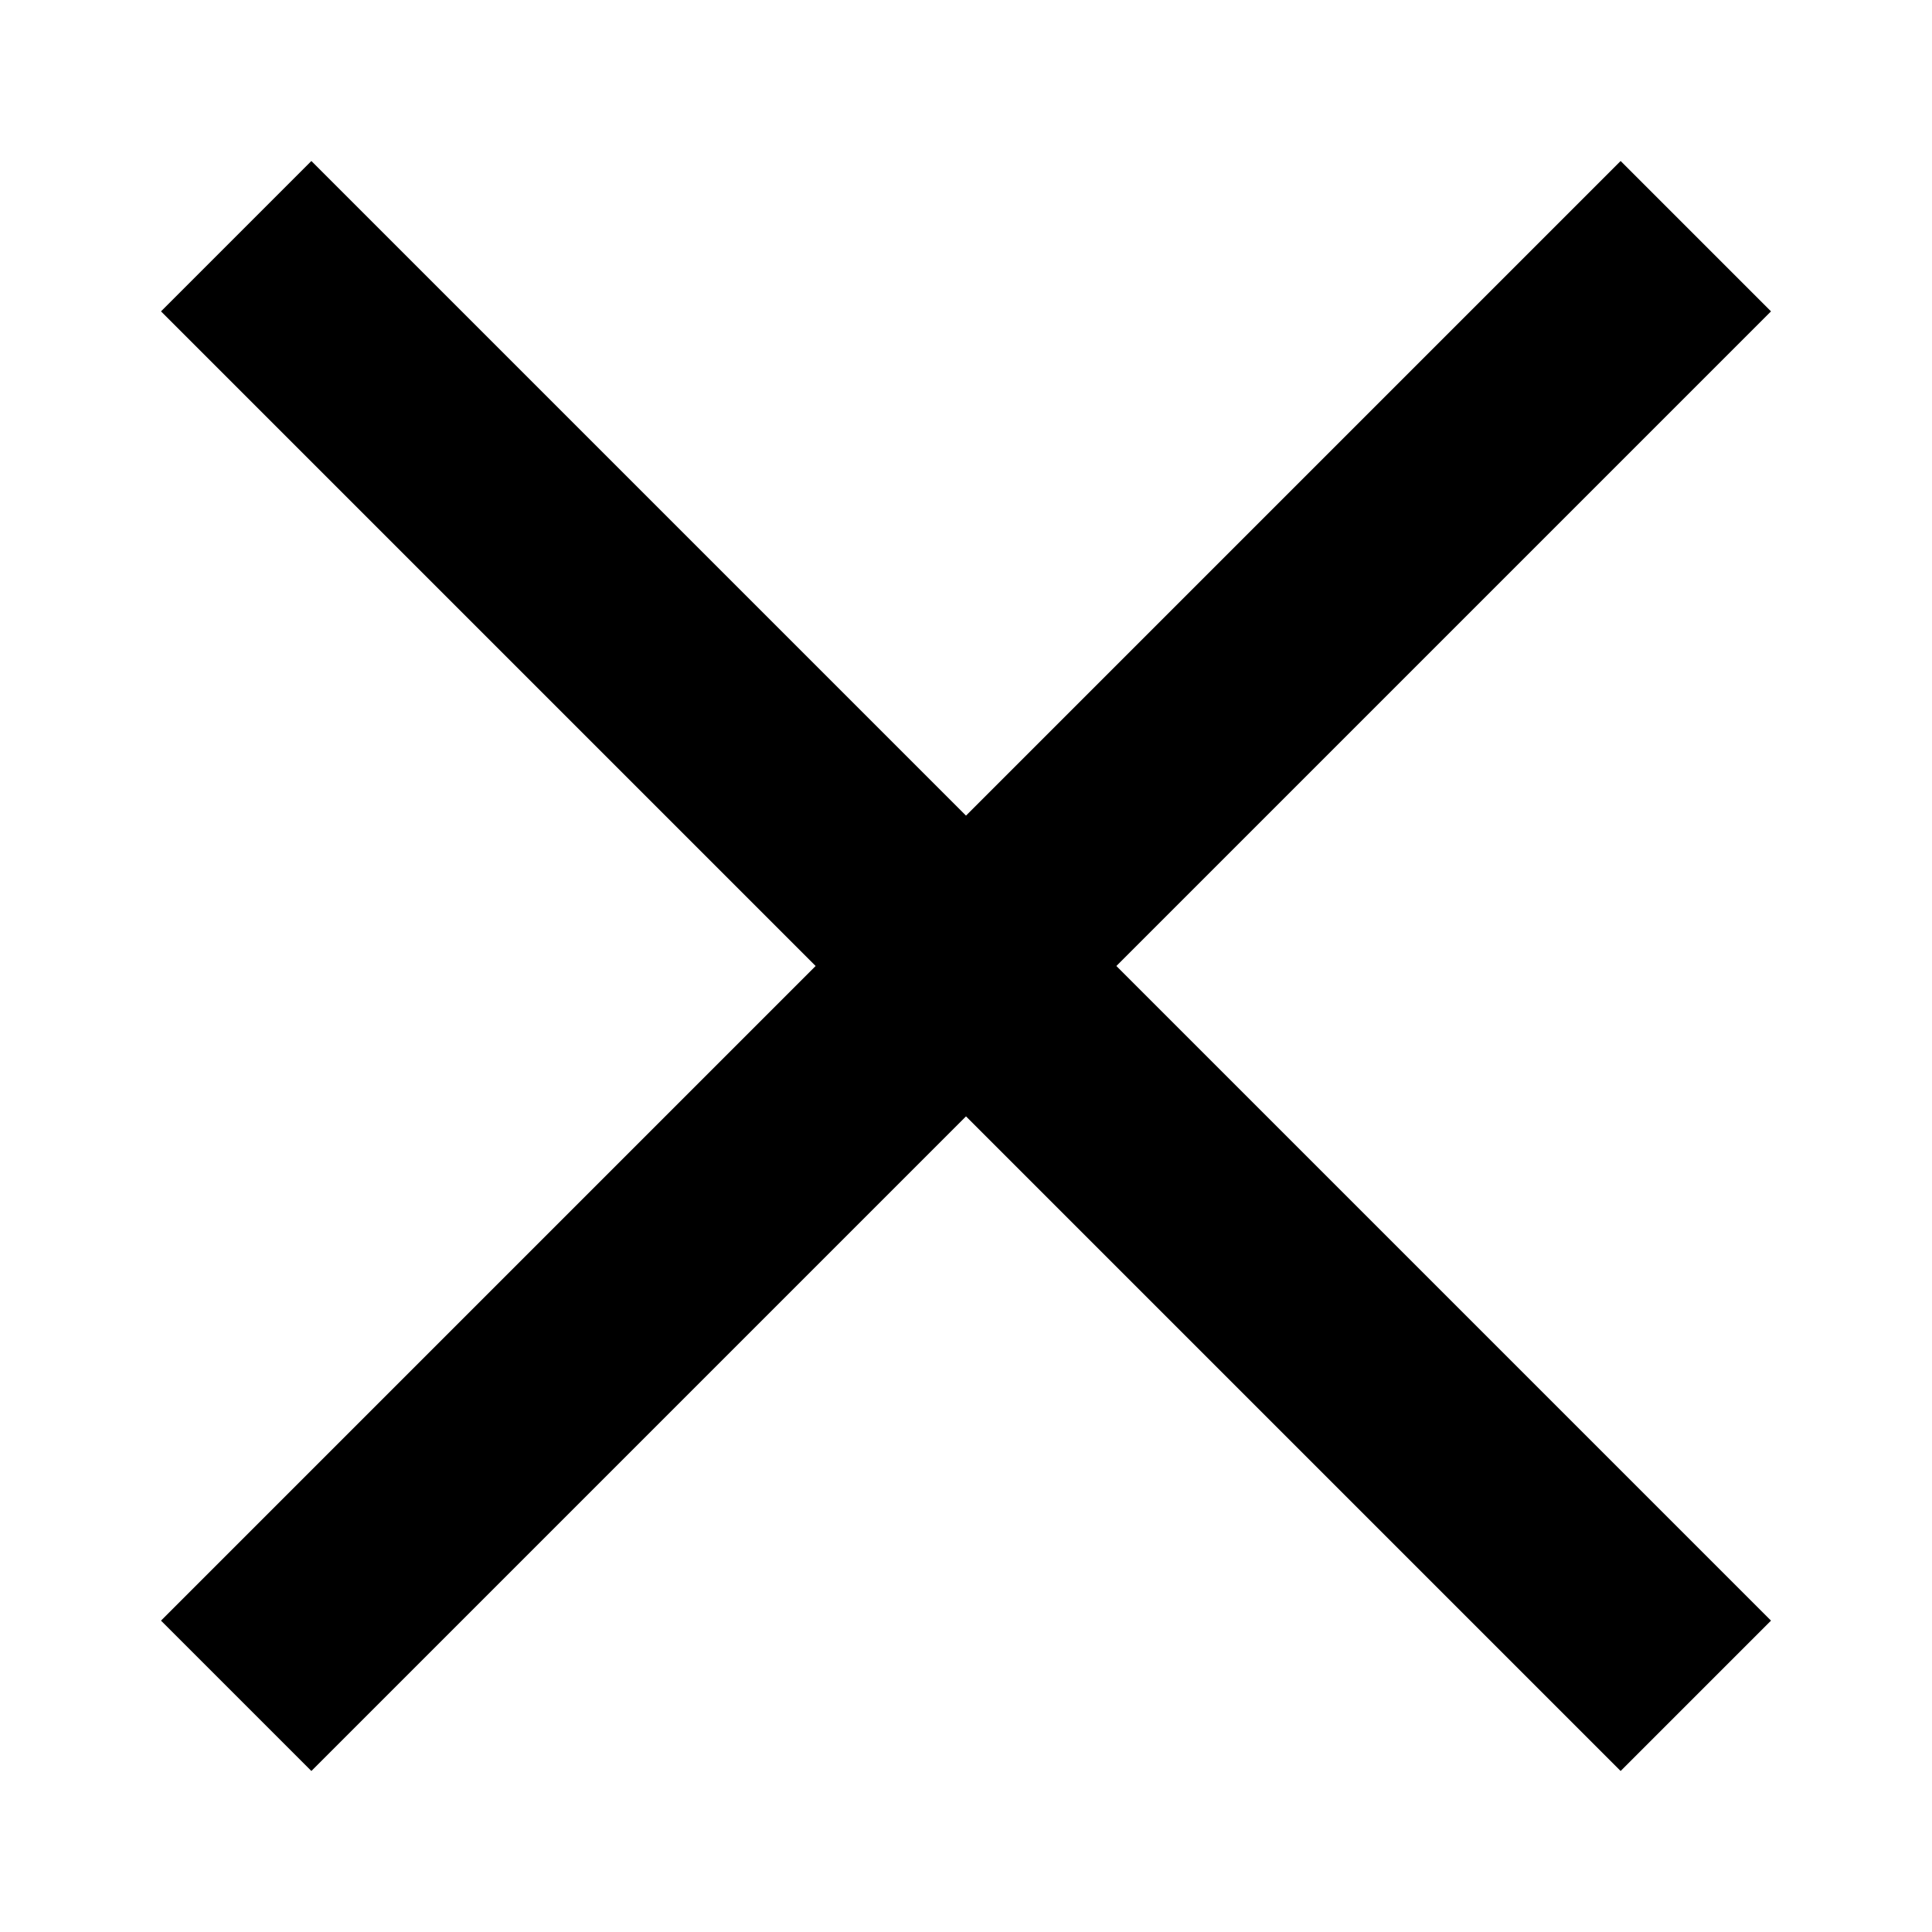 <!-- Generated by IcoMoon.io -->
<svg version="1.1" xmlns="http://www.w3.org/2000/svg" viewBox="0 0 12 12">
<title>close</title>
<path d="M10.066 1l0.934 0.934-4.066 4.066 4.066 4.066-0.934 0.934-4.066-4.066-4.066 4.066-0.934-0.934 4.066-4.066-4.066-4.066 0.934-0.934 4.066 4.066 4.066-4.066z"></path>
</svg>
